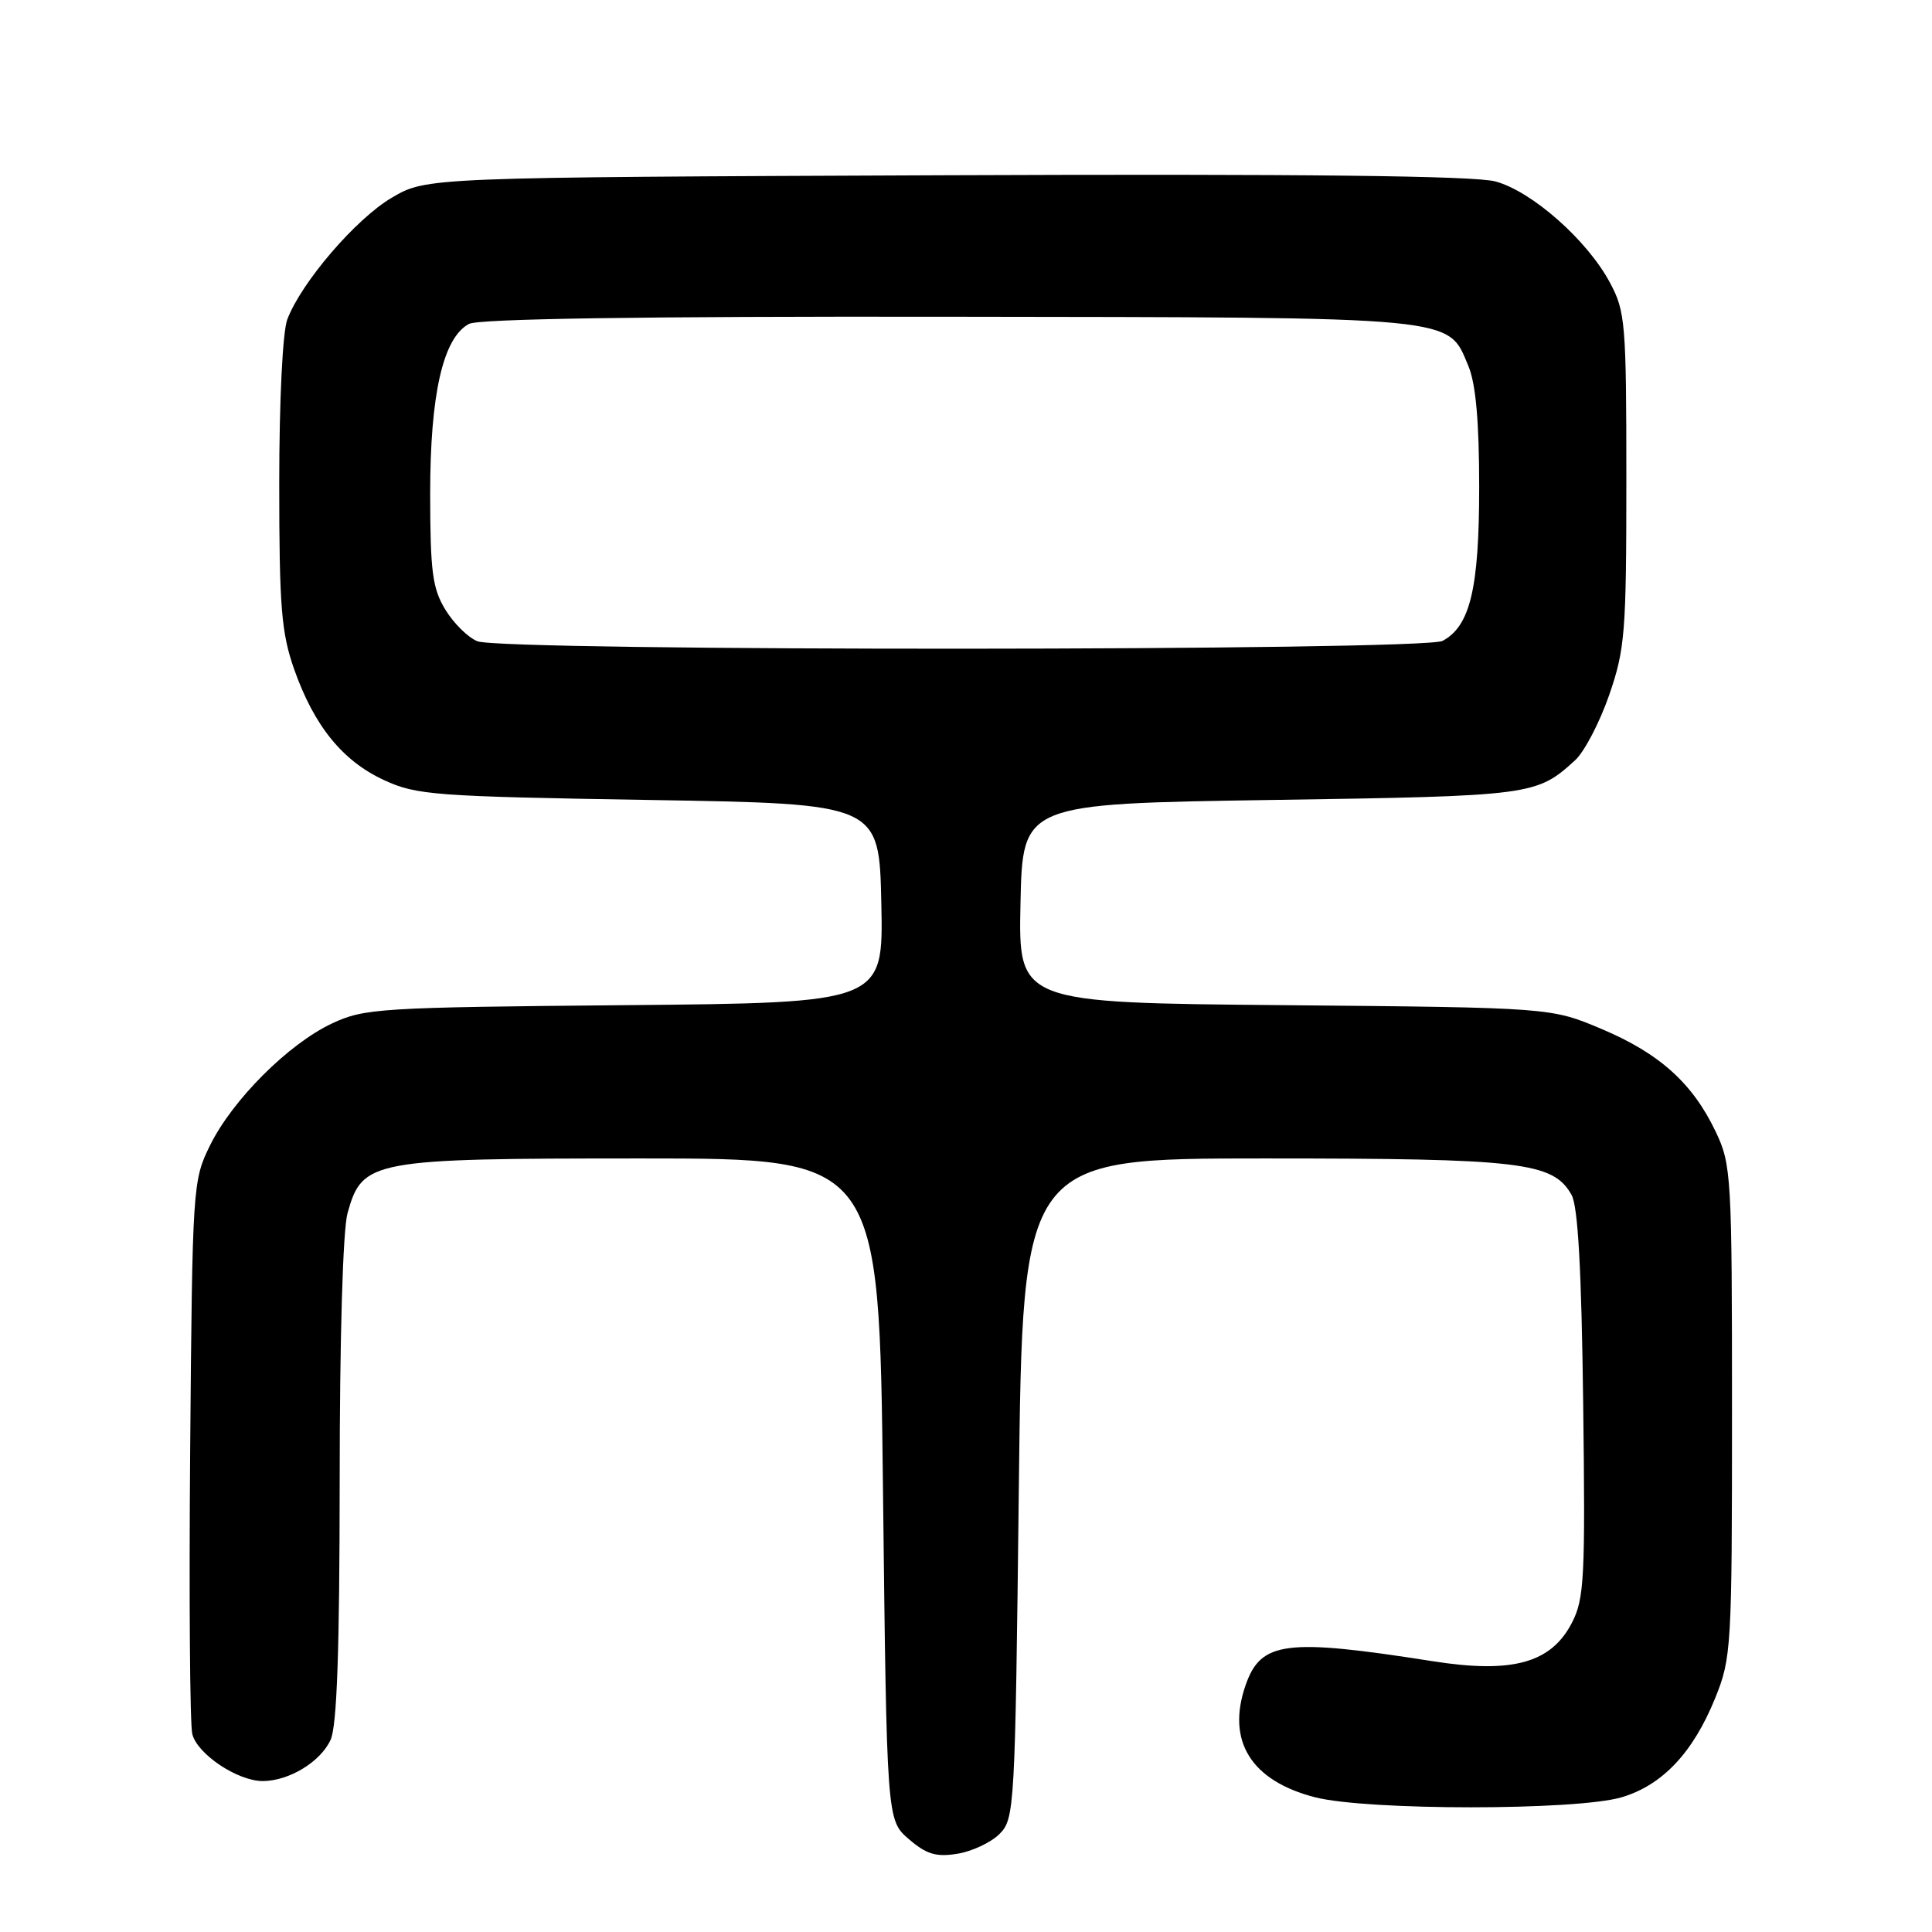 <?xml version="1.0" encoding="UTF-8" standalone="no"?>
<!DOCTYPE svg PUBLIC "-//W3C//DTD SVG 1.1//EN" "http://www.w3.org/Graphics/SVG/1.1/DTD/svg11.dtd" >
<svg xmlns="http://www.w3.org/2000/svg" xmlns:xlink="http://www.w3.org/1999/xlink" version="1.1" viewBox="0 0 256 256">
 <g >
 <path fill="currentColor"
d=" M 132.44 243.01 C 134.44 241.01 134.51 239.69 135.00 197.22 C 135.50 153.50 135.50 153.50 167.50 153.50 C 201.64 153.50 205.79 153.99 208.24 158.33 C 209.09 159.84 209.56 168.28 209.78 186.00 C 210.07 208.99 209.93 211.84 208.30 215.00 C 205.54 220.37 200.41 221.79 189.78 220.11 C 170.36 217.06 167.07 217.48 165.05 223.29 C 162.48 230.67 165.76 235.97 174.26 238.15 C 181.17 239.92 208.88 239.92 214.87 238.15 C 220.27 236.55 224.34 232.24 227.27 225.01 C 229.42 219.70 229.50 218.31 229.50 187.00 C 229.50 155.87 229.41 154.31 227.36 150.00 C 224.30 143.55 219.92 139.60 212.23 136.35 C 205.50 133.51 205.50 133.51 170.22 133.19 C 134.94 132.88 134.94 132.88 135.22 119.69 C 135.50 106.50 135.50 106.50 168.50 106.00 C 203.09 105.48 203.58 105.41 208.72 100.73 C 209.93 99.62 211.96 95.74 213.22 92.11 C 215.33 86.01 215.50 83.82 215.50 63.50 C 215.50 42.85 215.37 41.25 213.33 37.46 C 210.32 31.82 202.98 25.34 198.14 24.04 C 195.35 23.29 172.62 23.03 125.29 23.22 C 56.50 23.50 56.50 23.50 51.91 26.20 C 47.16 28.99 39.94 37.40 38.07 42.32 C 37.45 43.96 37.00 53.05 37.00 64.09 C 37.00 80.36 37.28 83.84 38.96 88.63 C 41.61 96.17 45.37 100.82 50.89 103.37 C 55.19 105.36 57.57 105.53 86.00 106.00 C 116.50 106.50 116.50 106.50 116.78 119.69 C 117.06 132.88 117.06 132.88 82.78 133.19 C 50.32 133.48 48.26 133.61 44.00 135.61 C 38.21 138.33 30.80 145.74 27.83 151.77 C 25.54 156.41 25.49 157.15 25.20 191.99 C 25.04 211.51 25.16 228.51 25.48 229.77 C 26.15 232.44 31.47 235.99 34.80 236.00 C 38.28 236.00 42.47 233.46 43.81 230.53 C 44.65 228.67 45.00 218.64 45.01 196.20 C 45.01 177.32 45.43 162.98 46.05 160.75 C 48.01 153.71 49.12 153.50 85.00 153.50 C 116.50 153.50 116.50 153.50 117.00 197.34 C 117.50 241.17 117.50 241.17 120.42 243.69 C 122.77 245.71 124.05 246.09 126.87 245.63 C 128.80 245.32 131.31 244.14 132.44 243.01 Z  M 63.26 84.97 C 62.02 84.48 60.11 82.59 59.01 80.78 C 57.30 77.98 57.01 75.74 57.00 65.43 C 57.00 52.23 58.70 44.76 62.14 42.92 C 63.43 42.24 84.84 41.91 125.64 41.97 C 193.85 42.06 191.79 41.87 194.58 48.53 C 195.55 50.86 196.00 55.90 196.00 64.50 C 196.00 77.96 194.81 82.96 191.15 84.92 C 188.63 86.27 66.60 86.32 63.26 84.97 Z "/>
</g>
</svg>